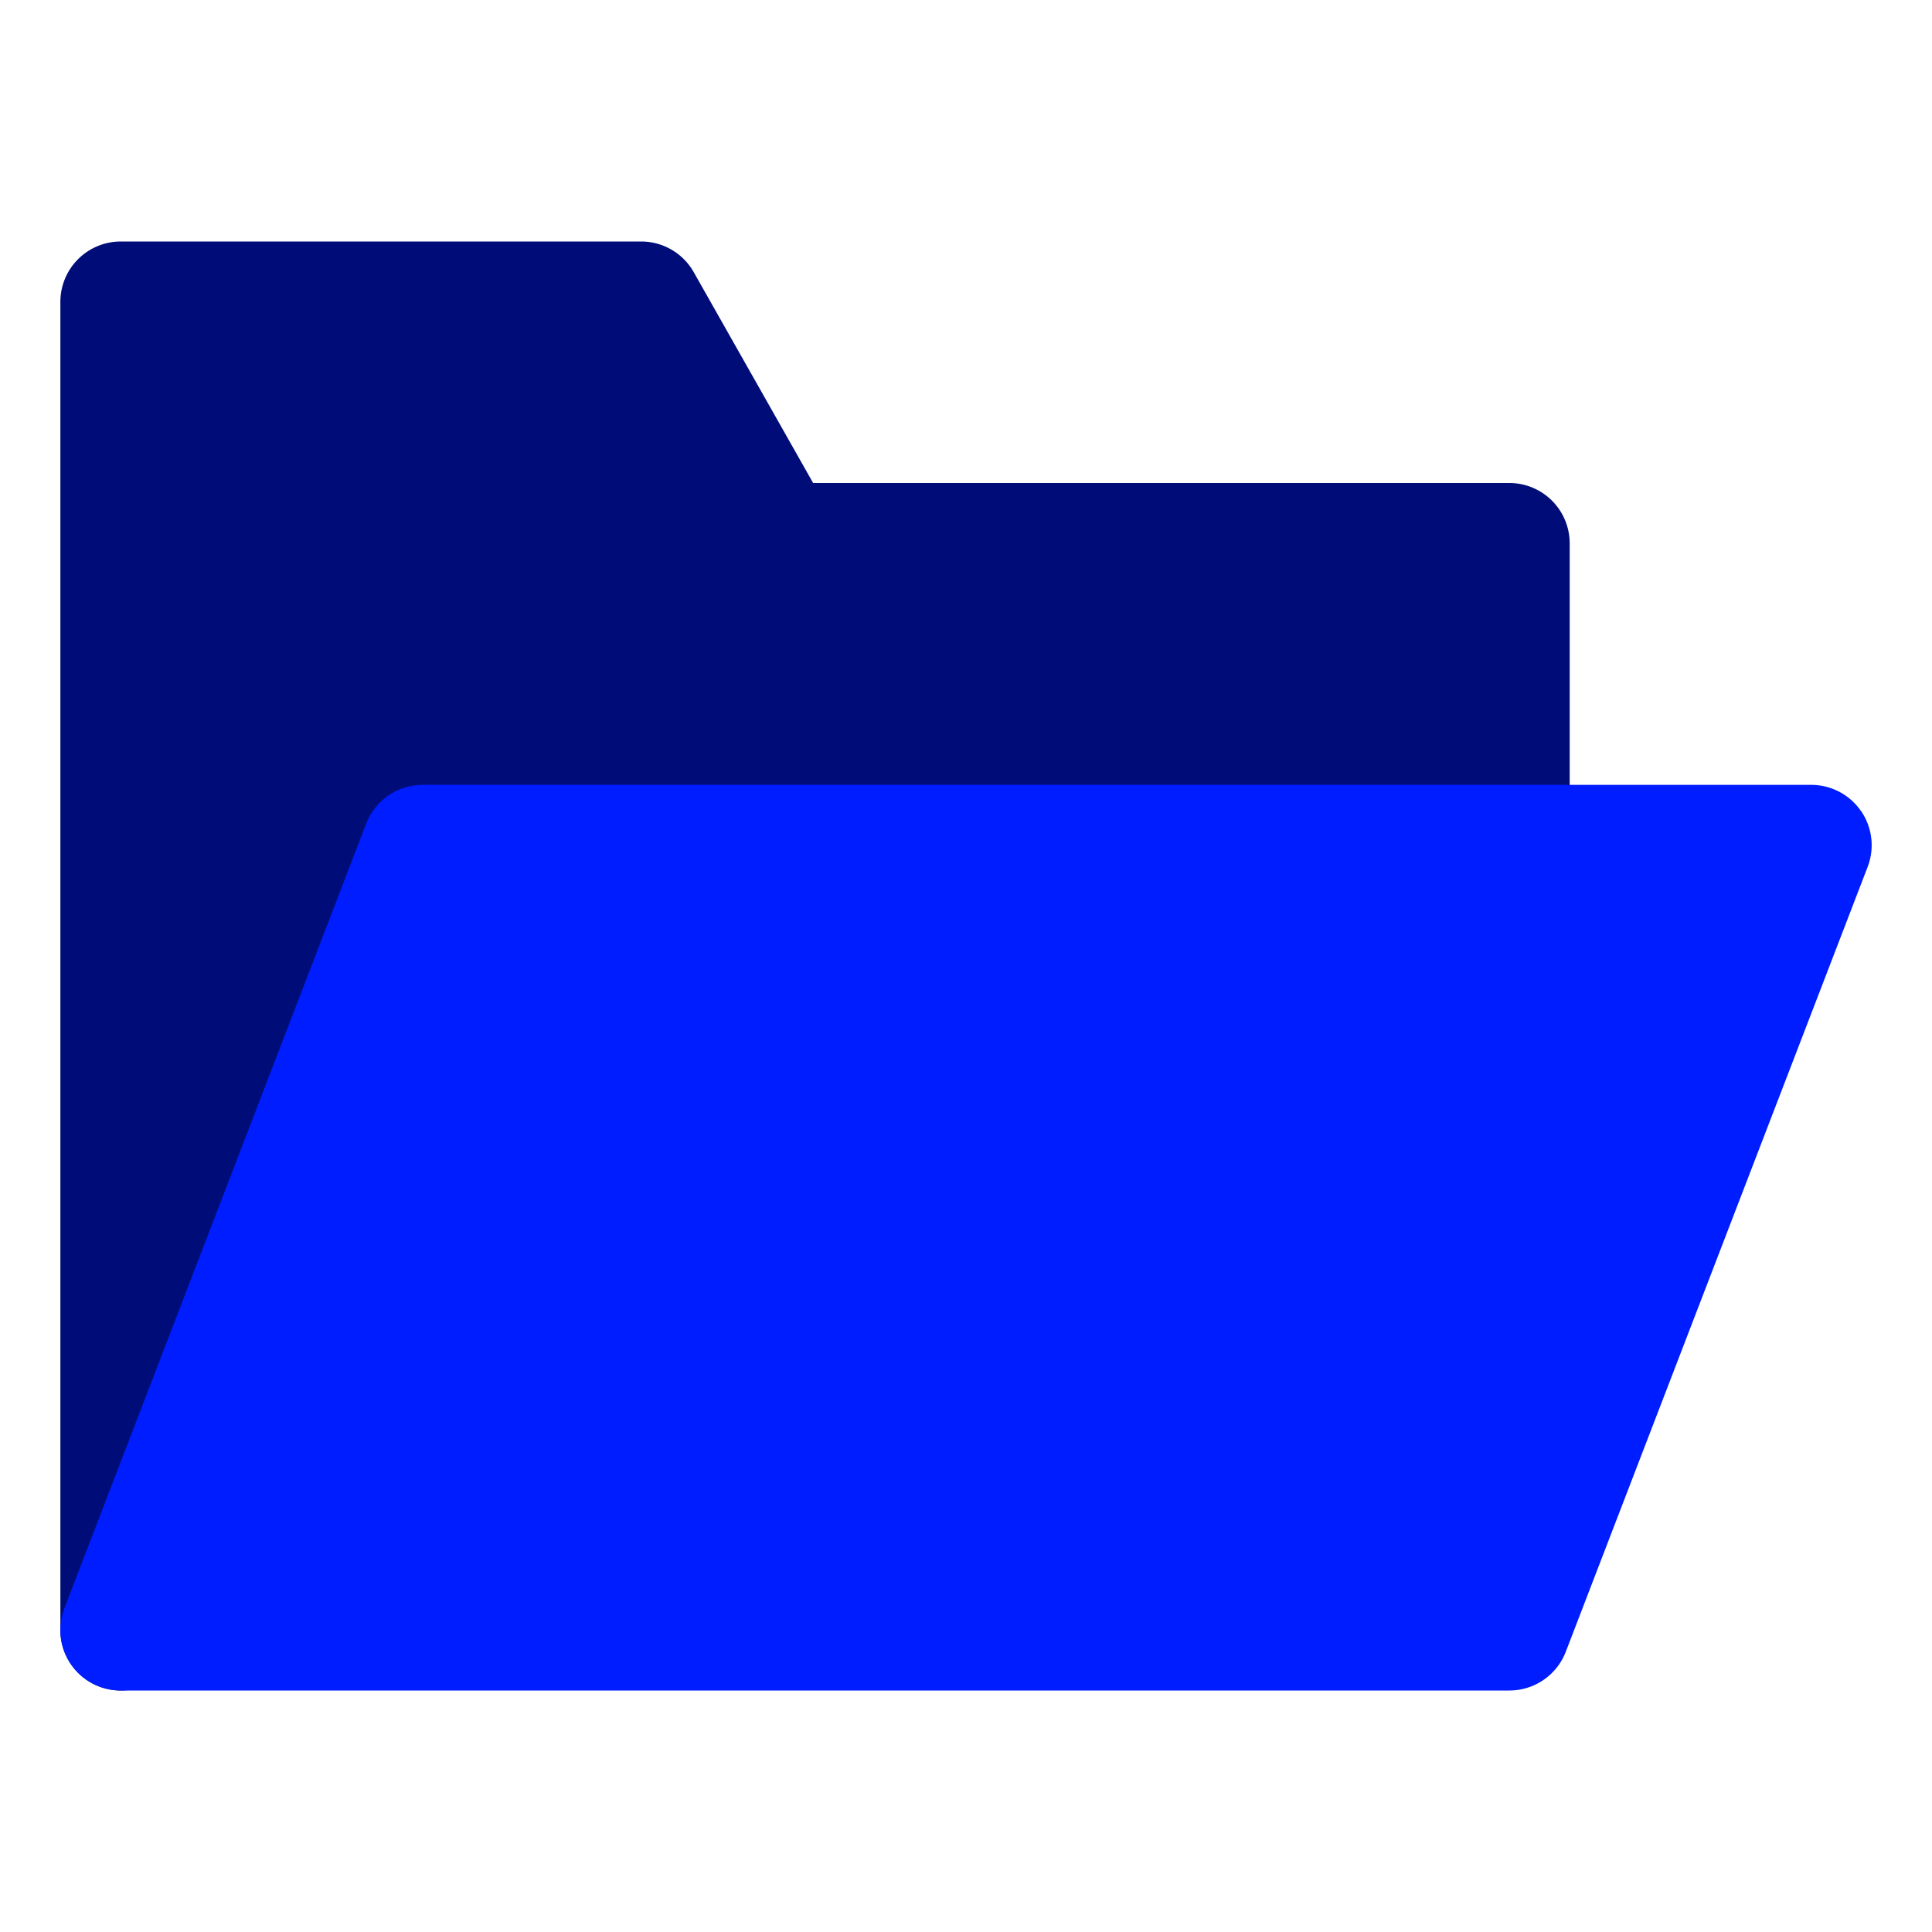 <svg xmlns="http://www.w3.org/2000/svg" version="1.1" xmlns:xlink="http://www.w3.org/1999/xlink" xmlns:svgjs="http://svgjs.com/svgjs" width="512" height="512" x="0" y="0" viewBox="0 0 32 32" style="enable-background:new 0 0 512 512" xml:space="preserve" class=""><g><g xmlns="http://www.w3.org/2000/svg" id="Folder"><path d="m25 8h-11.532l-1.978-3.493a1 1 0 0 0 -.87-.507h-8.62a1 1 0 0 0 -1 1v22a1.001 1.001 0 0 0 .817.983 1.067 1.067 0 0 0 .183.017 1 1 0 0 0 .933-.641l4.753-12.359h17.313a1 1 0 0 0 1-1v-5a1 1 0 0 0 -1-1z" fill="#000d78" data-original="#e8a113" class=""></path><path d="m30.824 13.434a1 1 0 0 0 -.824-.434h-23a1.001 1.001 0 0 0 -.934.641l-5 13a1 1 0 0 0 .934 1.359h23a1.001 1.001 0 0 0 .934-.641l5-13a1.002 1.002 0 0 0 -.109-.926z" fill="#001dff" data-original="#ffc431" class=""></path></g></g></svg>